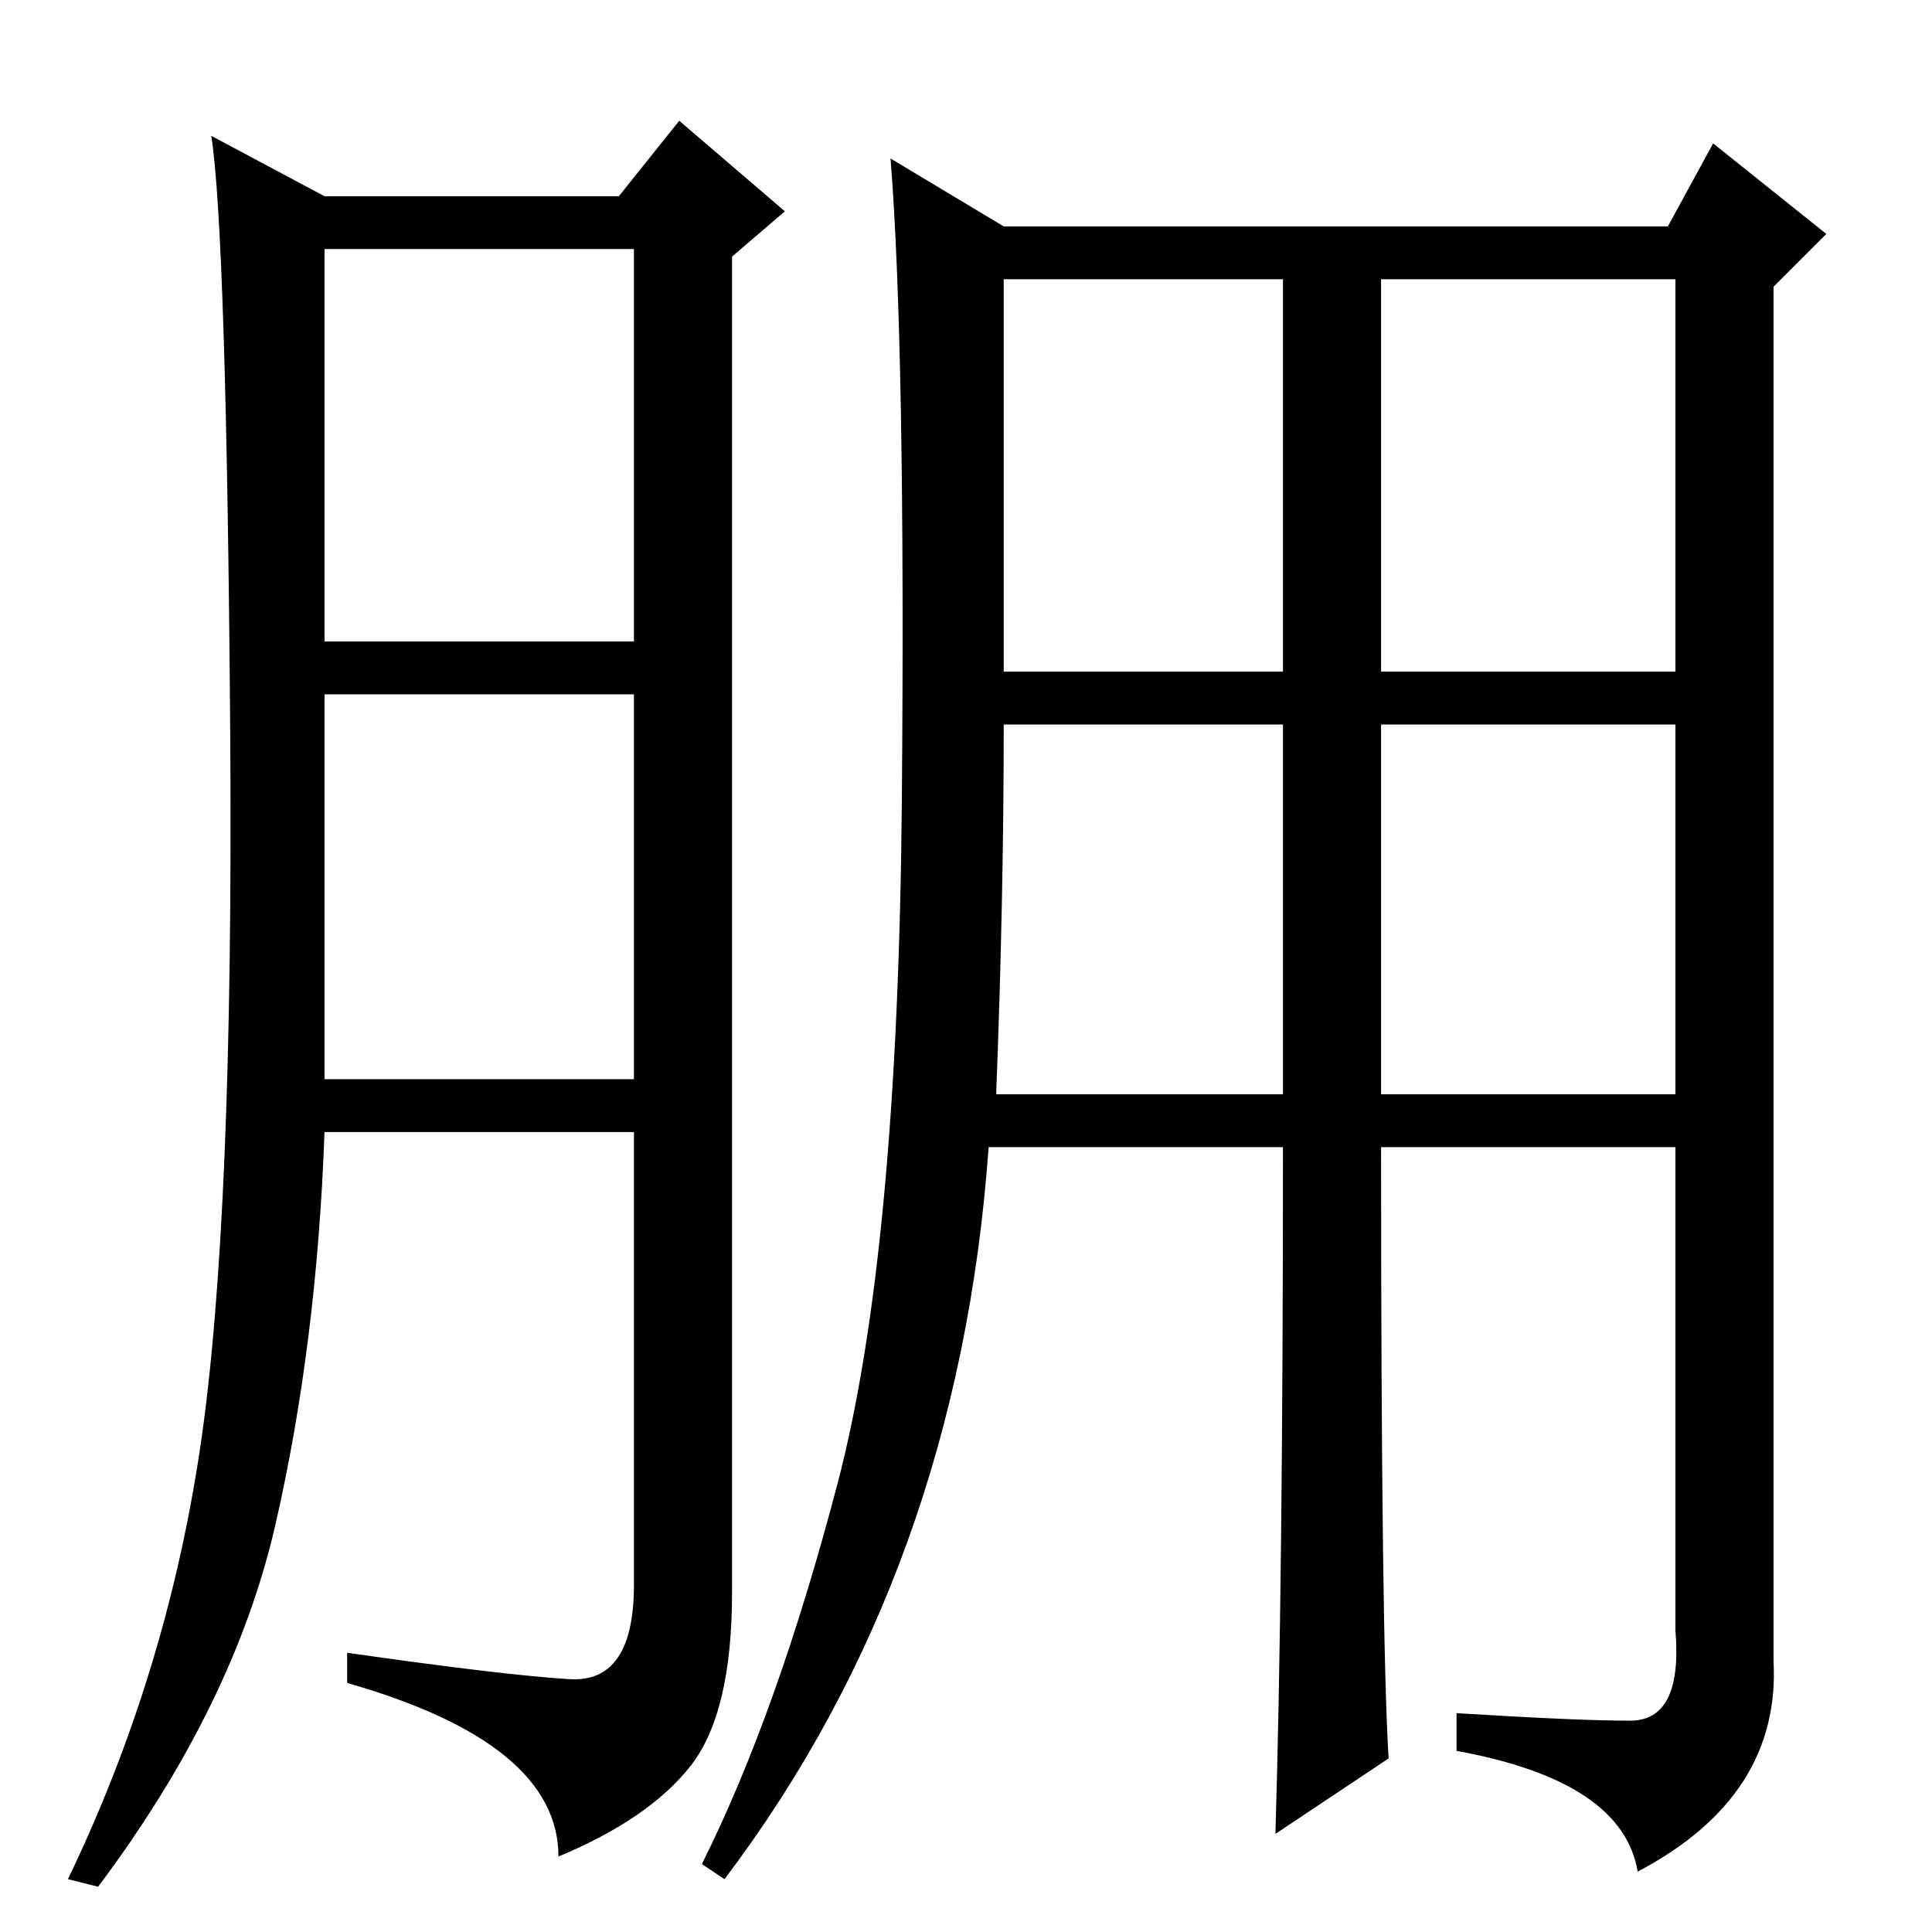 <?xml version="1.0" standalone="no"?>
<!DOCTYPE svg PUBLIC "-//W3C//DTD SVG 1.1//EN" "http://www.w3.org/Graphics/SVG/1.1/DTD/svg11.dtd" >
<svg xmlns="http://www.w3.org/2000/svg" xmlns:xlink="http://www.w3.org/1999/xlink" version="1.1" viewBox="0 -36 256 256">
  <g transform="matrix(1 0 0 -1 0 220)">
   <path fill="currentColor"
d="M75.5 33.5q8.5 -0.5 8.5 12.5v60h-41q-1 -28 -6.5 -52t-23.5 -48l-4 1q13 27 17.5 57t4 95.5t-2.5 78.5l15 -8h39l8 10l14 -12l-7 -6v-177q0 -16 -5.5 -23t-17.5 -12q0 15 -28 23v4q21 -3 29.5 -3.5zM43 171h41v52h-41v-52zM43 113h41v51h-41v-51zM133 167h37v52h-37v-52
zM183 167h39v52h-39v-52zM132 111h38v49h-37q0 -23 -1 -49zM183 111h39v49h-39v-49zM216 28q7 0 6 12v64h-39q0 -65 1 -81l-15 -10q1 33 1 91h-39q-4 -56 -35 -97l-3 2q10 20 18 50.5t8.5 90.5t-1.5 85l15 -9h88l6 11l15 -12l-7 -7v-182q1 -18 -18 -28q-2 12 -24 16v5
q16 -1 23 -1z" />
  </g>

</svg>
